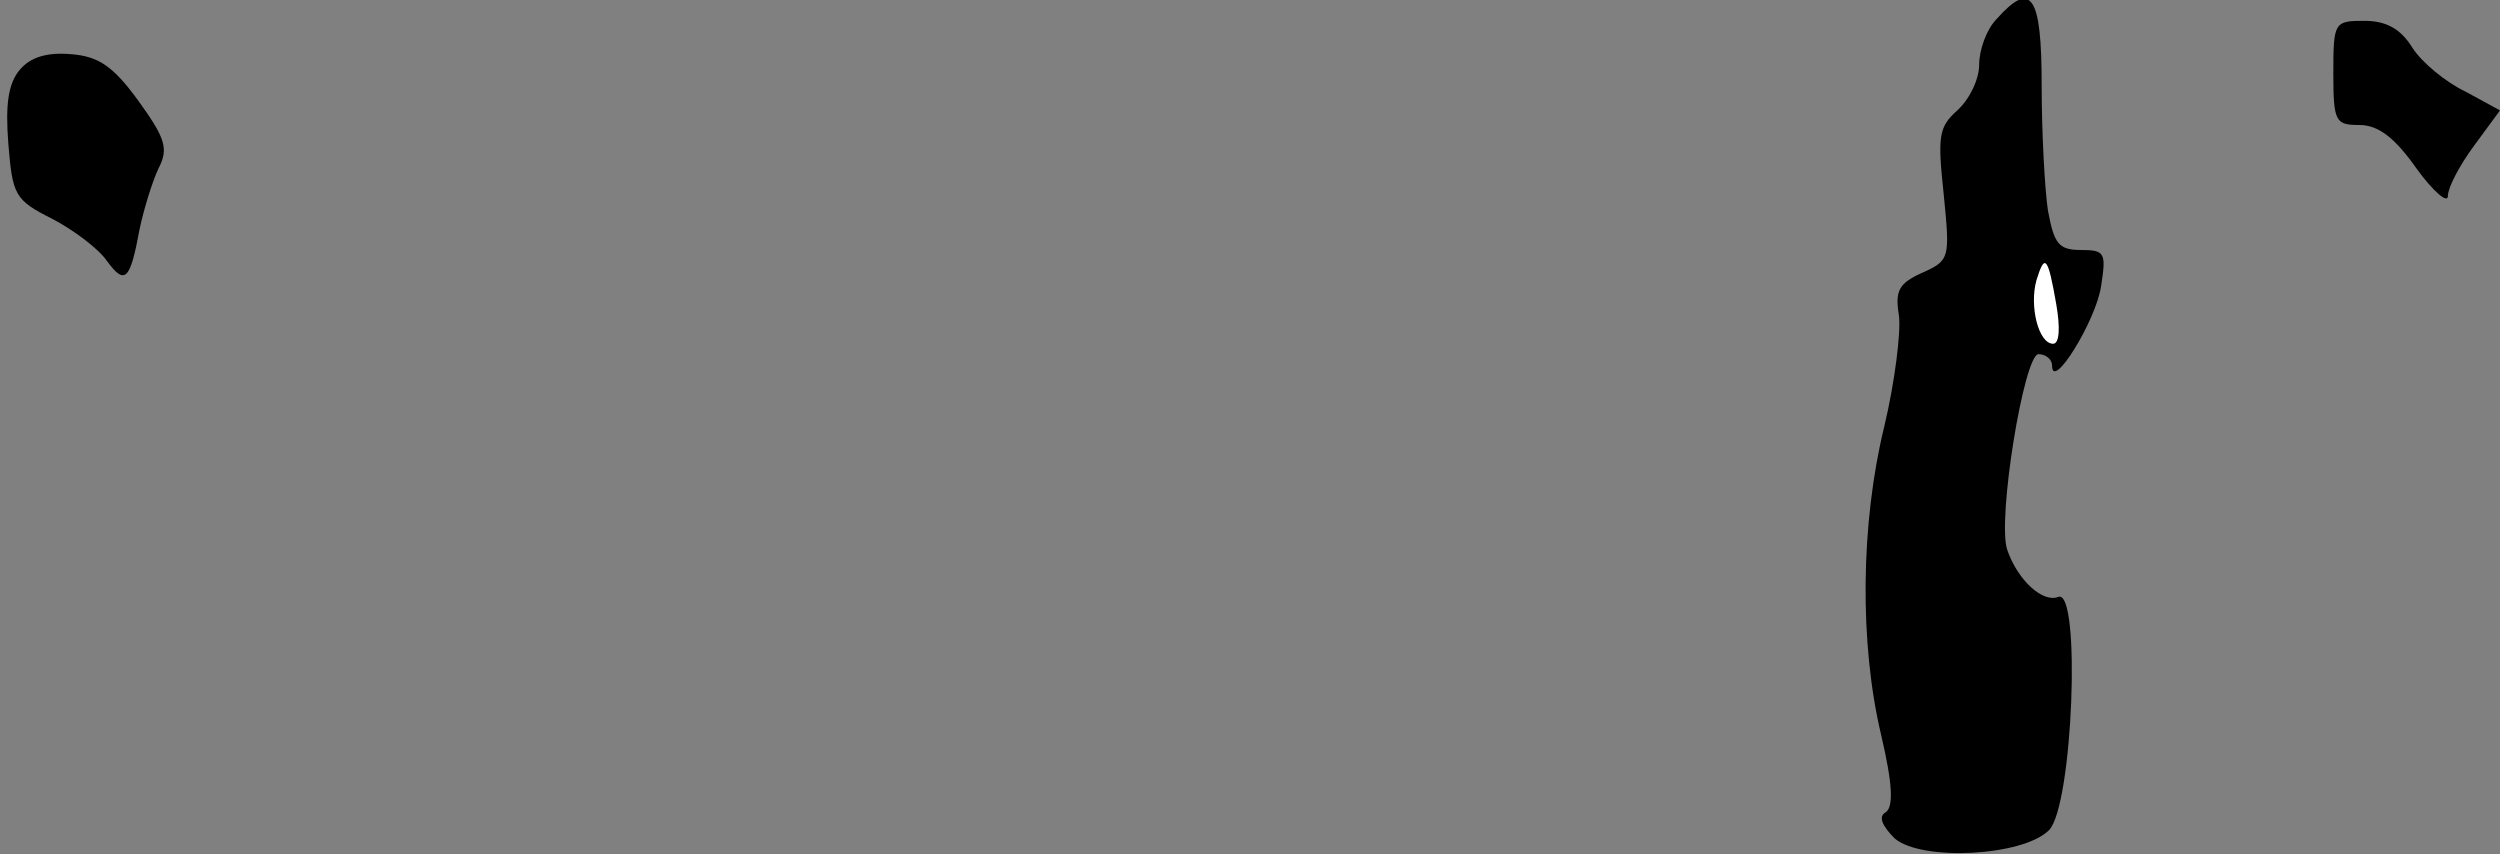 <?xml version="1.0" standalone="no"?>
<!DOCTYPE svg PUBLIC "-//W3C//DTD SVG 20010904//EN"
 "http://www.w3.org/TR/2001/REC-SVG-20010904/DTD/svg10.dtd">
<svg version="1.0" xmlns="http://www.w3.org/2000/svg"
 width="240pt" height="82pt" viewBox="0 0 240 82"
 preserveAspectRatio="xMidYMid meet">
<rect x="0" y="0" width="240" height="82" fill="#808080" stroke="none"/>
<g transform="translate(0,82) scale(0.1,-0.1)"
fill="#000000" stroke="none">
<path fill="#000000" stroke="none" d="M1917 802 c-10 -10 -17 -30 -17 -44 0
-14 -9 -33 -21 -44 -18 -16 -19 -25 -13 -81 6 -61 6 -63 -21 -75 -22 -10 -26
-17 -22 -41 2 -16 -4 -64 -14 -106 -23 -94 -24 -209 -3 -297 11 -47 12 -69 4
-74 -7 -4 -3 -13 9 -25 26 -22 123 -17 148 8 23 23 31 232 9 224 -15 -6 -39
16 -49 45 -10 28 16 188 30 188 7 0 13 -5 13 -11 0 -25 42 43 47 76 5 32 4 35
-19 35 -22 0 -26 6 -32 38 -3 20 -6 74 -6 120 0 87 -10 101 -43 64z"/>
<path fill="#ffffff" stroke="none" d="M1974 528 c4 -23 3 -38 -3 -38 -14 0
-23 36 -16 61 8 26 11 23 19 -23z"/>
<path fill="#000000" stroke="none" d="M2240 750 c0 -47 2 -50 25 -50 18 0 34
-12 55 -42 16 -22 30 -34 30 -26 0 8 11 29 25 48 l25 34 -33 18 c-19 9 -42 28
-51 42 -11 18 -25 26 -46 26 -29 0 -30 -1 -30 -50z"/>
<path fill="#000000" stroke="none" d="M19 753 c-11 -13 -14 -33 -11 -71 4
-49 6 -54 42 -72 21 -11 45 -29 53 -41 17 -23 22 -18 31 31 4 19 12 45 18 58
10 19 7 29 -19 65 -24 33 -38 43 -65 45 -23 2 -39 -3 -49 -15z"/>
</g>
</svg>
